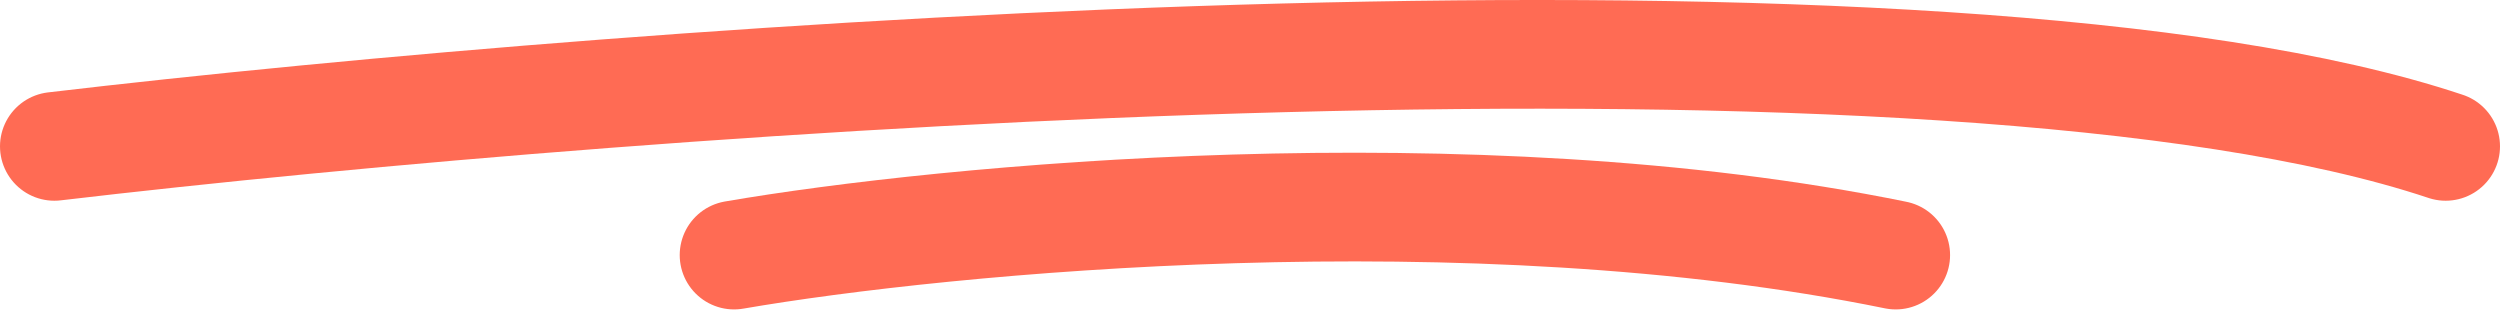 <svg width="138" height="18" viewBox="0 0 138 18" fill="none" xmlns="http://www.w3.org/2000/svg">
<path d="M3 8.08C35.517 4.246 107.44 -1.12 135 8.08" stroke="#FF6B54" stroke-width="6" stroke-linecap="round"/>
<path d="M40.52 14.08C52.116 12.08 81.177 9.28 104.644 14.08" stroke="#FF6B54" stroke-width="6" stroke-linecap="round"/>
</svg>
